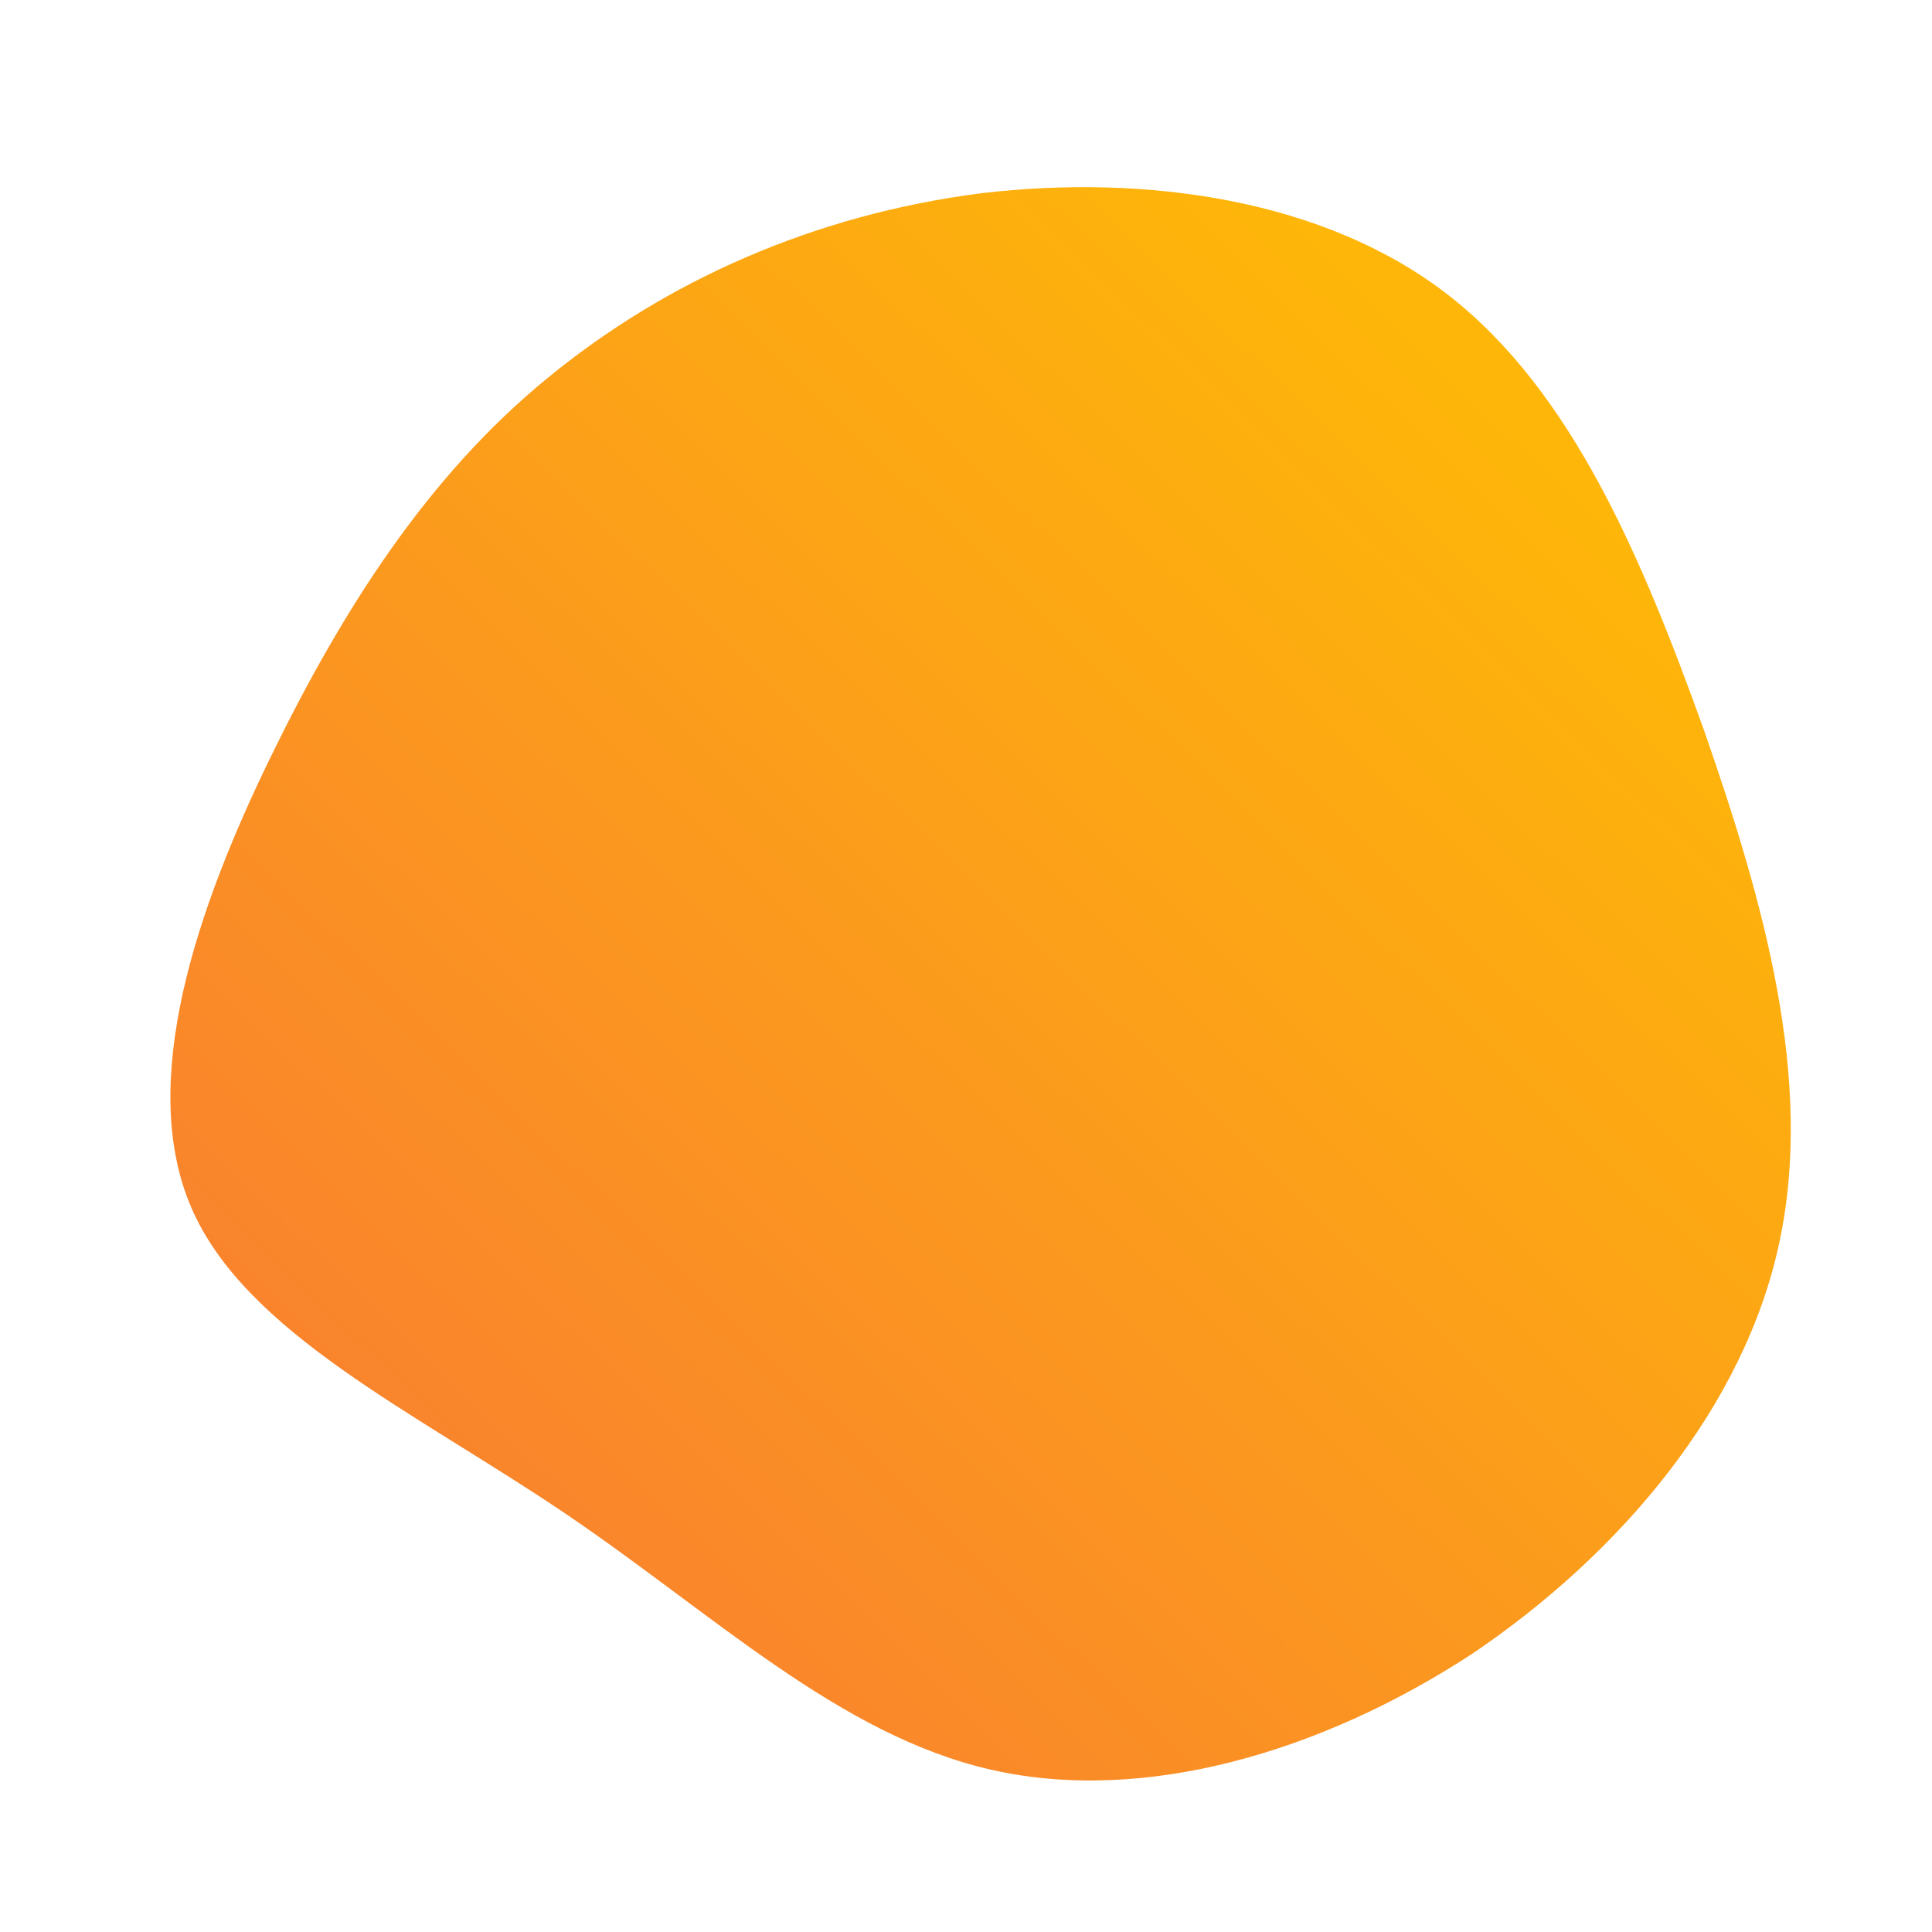 <!--?xml version="1.0" standalone="no"?-->
              <svg id="sw-js-blob-svg" viewBox="0 0 100 100" xmlns="http://www.w3.org/2000/svg" version="1.1">
                    <defs> 
                        <linearGradient id="sw-gradient" x1="0" x2="1" y1="1" y2="0">
                            <stop id="stop1" stop-color="rgba(248, 117, 55, 1)" offset="0%"></stop>
                            <stop id="stop2" stop-color="rgba(255, 195, 0, 1)" offset="100%"></stop>
                        </linearGradient>
                    </defs>
                <path fill="url(#sw-gradient)" d="M25,-34.7C31.4,-29.7,35,-21.1,38.2,-12.2C41.3,-3.3,43.9,5.9,42.1,14.3C40.3,22.8,33.9,30.4,26.2,35.6C18.4,40.7,9.2,43.4,1.3,41.6C-6.6,39.8,-13.1,33.5,-20.8,28.3C-28.5,23.1,-37.3,19,-40.1,12.5C-42.9,6,-39.8,-3,-36,-10.8C-32.2,-18.6,-27.8,-25.4,-21.7,-30.4C-15.5,-35.5,-7.8,-38.9,0.8,-40C9.3,-41,18.6,-39.7,25,-34.7Z" width="100%" height="100%" transform="translate(50 50)" stroke-width="0" style="transition: all 0.3s ease 0s;" stroke="url(#sw-gradient)"></path>
              </svg>